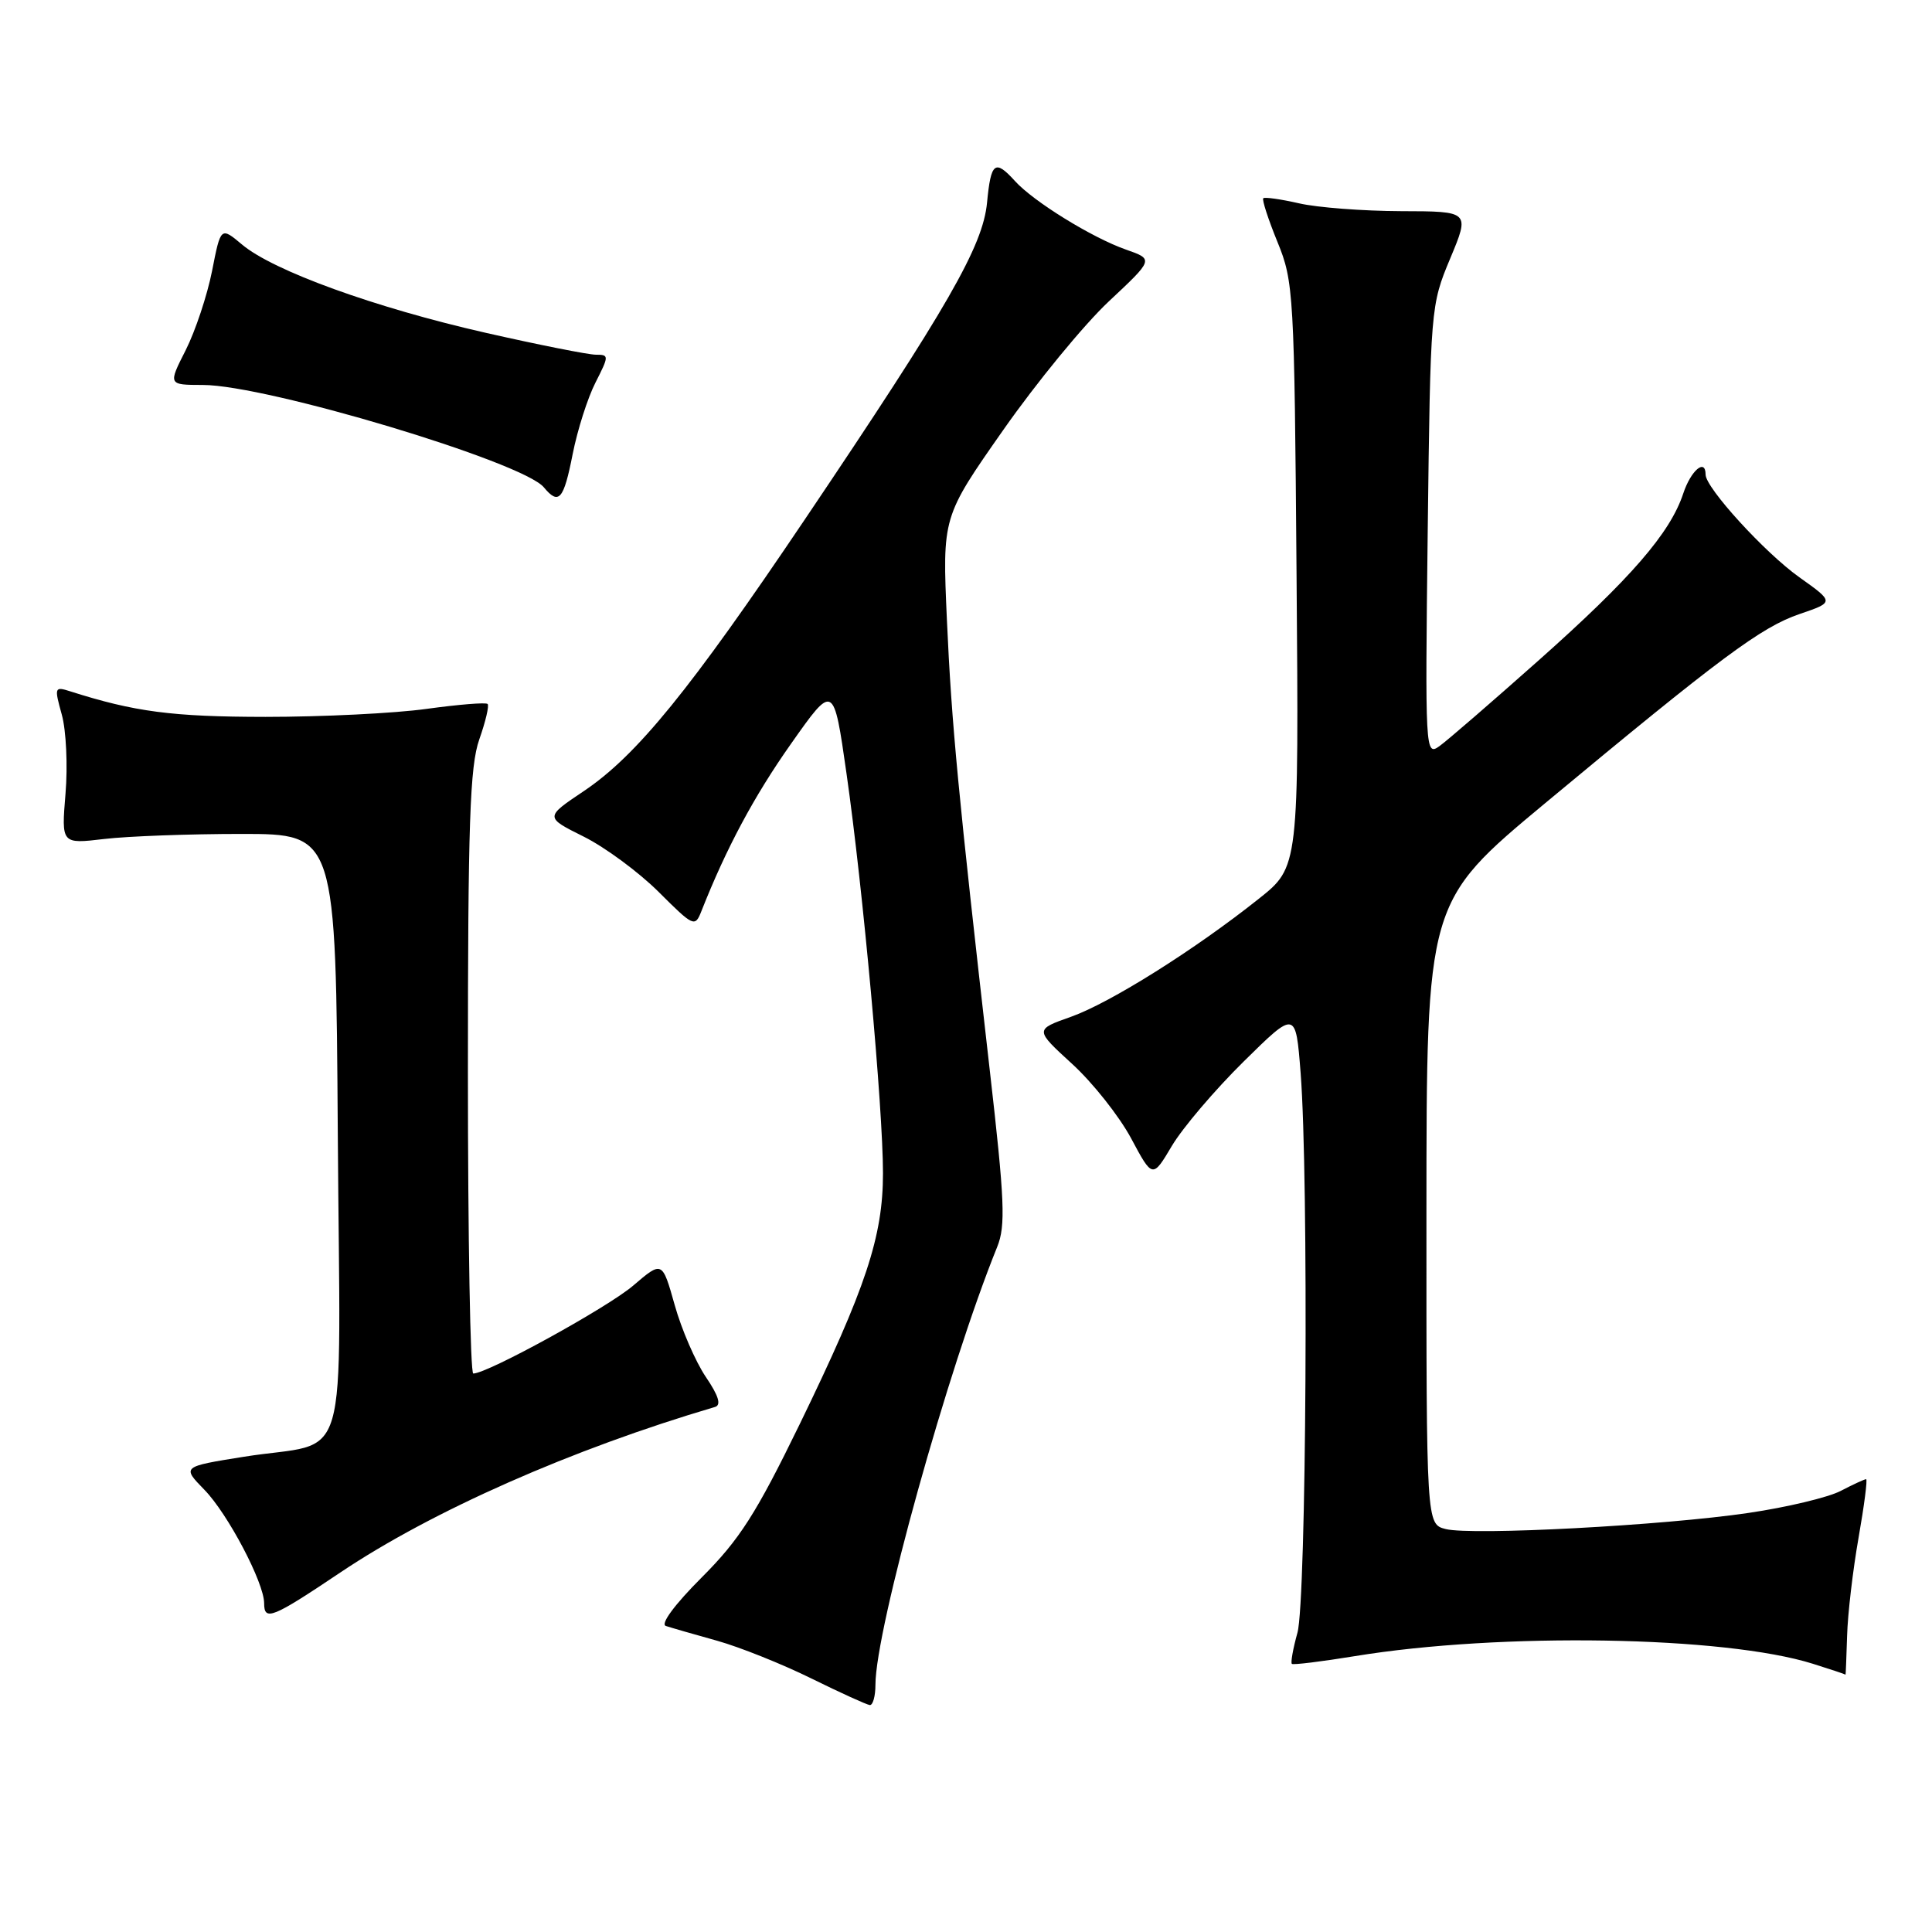 <?xml version="1.0" encoding="UTF-8" standalone="no"?>
<!DOCTYPE svg PUBLIC "-//W3C//DTD SVG 1.1//EN" "http://www.w3.org/Graphics/SVG/1.1/DTD/svg11.dtd" >
<svg xmlns="http://www.w3.org/2000/svg" xmlns:xlink="http://www.w3.org/1999/xlink" version="1.1" viewBox="0 0 256 256">
 <g >
 <path fill="currentColor"
d=" M 116.00 223.25 C 116.00 215.89 125.62 181.29 132.13 165.23 C 133.27 162.42 133.13 159.10 131.14 141.73 C 126.97 105.21 126.09 95.96 125.47 82.14 C 124.86 68.50 124.86 68.50 132.92 57.00 C 137.35 50.67 143.66 42.99 146.93 39.93 C 152.88 34.36 152.88 34.36 149.19 33.07 C 144.71 31.50 136.95 26.71 134.49 23.99 C 131.84 21.07 131.30 21.48 130.79 26.84 C 130.23 32.64 125.64 40.63 106.69 68.76 C 91.40 91.47 84.37 100.11 77.35 104.83 C 72.19 108.29 72.19 108.29 77.35 110.86 C 80.18 112.27 84.65 115.57 87.28 118.19 C 91.90 122.80 92.09 122.89 92.94 120.73 C 96.24 112.37 99.91 105.51 104.81 98.56 C 110.46 90.54 110.46 90.54 112.17 102.52 C 114.35 117.75 117.00 146.85 117.00 155.45 C 117.00 163.86 114.74 170.66 105.95 188.74 C 100.19 200.57 98.00 204.00 92.99 209.01 C 89.39 212.61 87.47 215.21 88.23 215.45 C 88.93 215.68 91.97 216.56 95.00 217.40 C 98.03 218.25 103.65 220.50 107.50 222.40 C 111.35 224.30 114.84 225.88 115.25 225.93 C 115.66 225.97 116.00 224.76 116.00 223.25 Z  M 244.75 216.75 C 244.83 213.86 245.52 208.01 246.27 203.75 C 247.02 199.49 247.47 196.00 247.27 196.00 C 247.06 196.00 245.54 196.70 243.89 197.56 C 242.23 198.42 236.74 199.73 231.69 200.47 C 220.43 202.14 195.07 203.48 191.57 202.61 C 189.00 201.96 189.00 201.96 189.01 160.73 C 189.02 119.50 189.02 119.50 204.76 106.41 C 228.04 87.06 233.38 83.09 238.46 81.36 C 243.06 79.79 243.06 79.79 238.42 76.49 C 233.86 73.25 226.00 64.64 226.00 62.89 C 226.00 60.68 224.05 62.33 223.04 65.39 C 221.31 70.63 216.11 76.63 203.87 87.51 C 197.69 93.00 191.78 98.12 190.73 98.87 C 188.86 100.21 188.83 99.61 189.18 70.37 C 189.54 40.82 189.57 40.43 192.16 34.25 C 194.77 28.00 194.77 28.00 185.63 27.98 C 180.61 27.96 174.53 27.50 172.12 26.94 C 169.71 26.39 167.58 26.09 167.39 26.27 C 167.20 26.46 168.05 29.07 169.27 32.06 C 171.42 37.31 171.51 38.86 171.80 76.18 C 172.11 114.87 172.11 114.87 166.80 119.09 C 158.35 125.82 147.12 132.88 141.91 134.73 C 137.10 136.43 137.10 136.43 142.06 140.97 C 144.79 143.46 148.30 147.90 149.87 150.82 C 152.72 156.15 152.72 156.15 155.29 151.82 C 156.70 149.45 160.97 144.43 164.77 140.68 C 171.69 133.86 171.69 133.86 172.34 142.18 C 173.42 156.01 173.10 212.10 171.92 216.34 C 171.33 218.46 171.00 220.32 171.18 220.47 C 171.35 220.63 175.10 220.17 179.50 219.45 C 198.84 216.28 228.52 216.78 240.22 220.46 C 242.58 221.20 244.52 221.85 244.54 221.90 C 244.57 221.96 244.66 219.64 244.75 216.75 Z  M 45.10 208.36 C 57.24 200.21 75.81 192.01 94.74 186.43 C 95.60 186.18 95.22 184.94 93.51 182.43 C 92.16 180.42 90.30 176.15 89.40 172.92 C 87.75 167.06 87.75 167.06 83.90 170.35 C 80.51 173.25 64.60 182.00 62.71 182.00 C 62.32 182.00 62.00 164.06 62.00 142.13 C 62.00 109.11 62.26 101.51 63.51 97.97 C 64.34 95.61 64.84 93.50 64.61 93.28 C 64.38 93.05 60.75 93.35 56.53 93.93 C 52.31 94.52 42.70 94.99 35.18 94.99 C 22.81 94.98 17.82 94.32 9.32 91.61 C 7.22 90.94 7.18 91.06 8.19 94.70 C 8.77 96.79 8.99 101.50 8.68 105.17 C 8.13 111.84 8.13 111.84 13.81 111.17 C 16.94 110.80 25.12 110.50 32.00 110.50 C 44.50 110.50 44.50 110.50 44.76 150.27 C 45.06 196.14 46.64 190.74 32.30 193.03 C 24.10 194.34 24.10 194.34 27.08 197.40 C 30.18 200.57 35.00 209.72 35.00 212.44 C 35.00 214.85 36.07 214.42 45.10 208.36 Z  M 75.88 60.18 C 76.51 56.98 77.87 52.71 78.91 50.68 C 80.71 47.14 80.71 47.00 78.96 47.00 C 77.96 47.00 71.37 45.69 64.32 44.09 C 49.67 40.76 36.20 35.88 32.08 32.41 C 29.25 30.04 29.25 30.04 28.10 35.90 C 27.46 39.13 25.89 43.85 24.61 46.39 C 22.27 51.00 22.27 51.00 26.89 51.01 C 35.35 51.02 69.26 61.20 72.06 64.57 C 74.05 66.97 74.69 66.23 75.88 60.18 Z "/>
</g>
</svg>